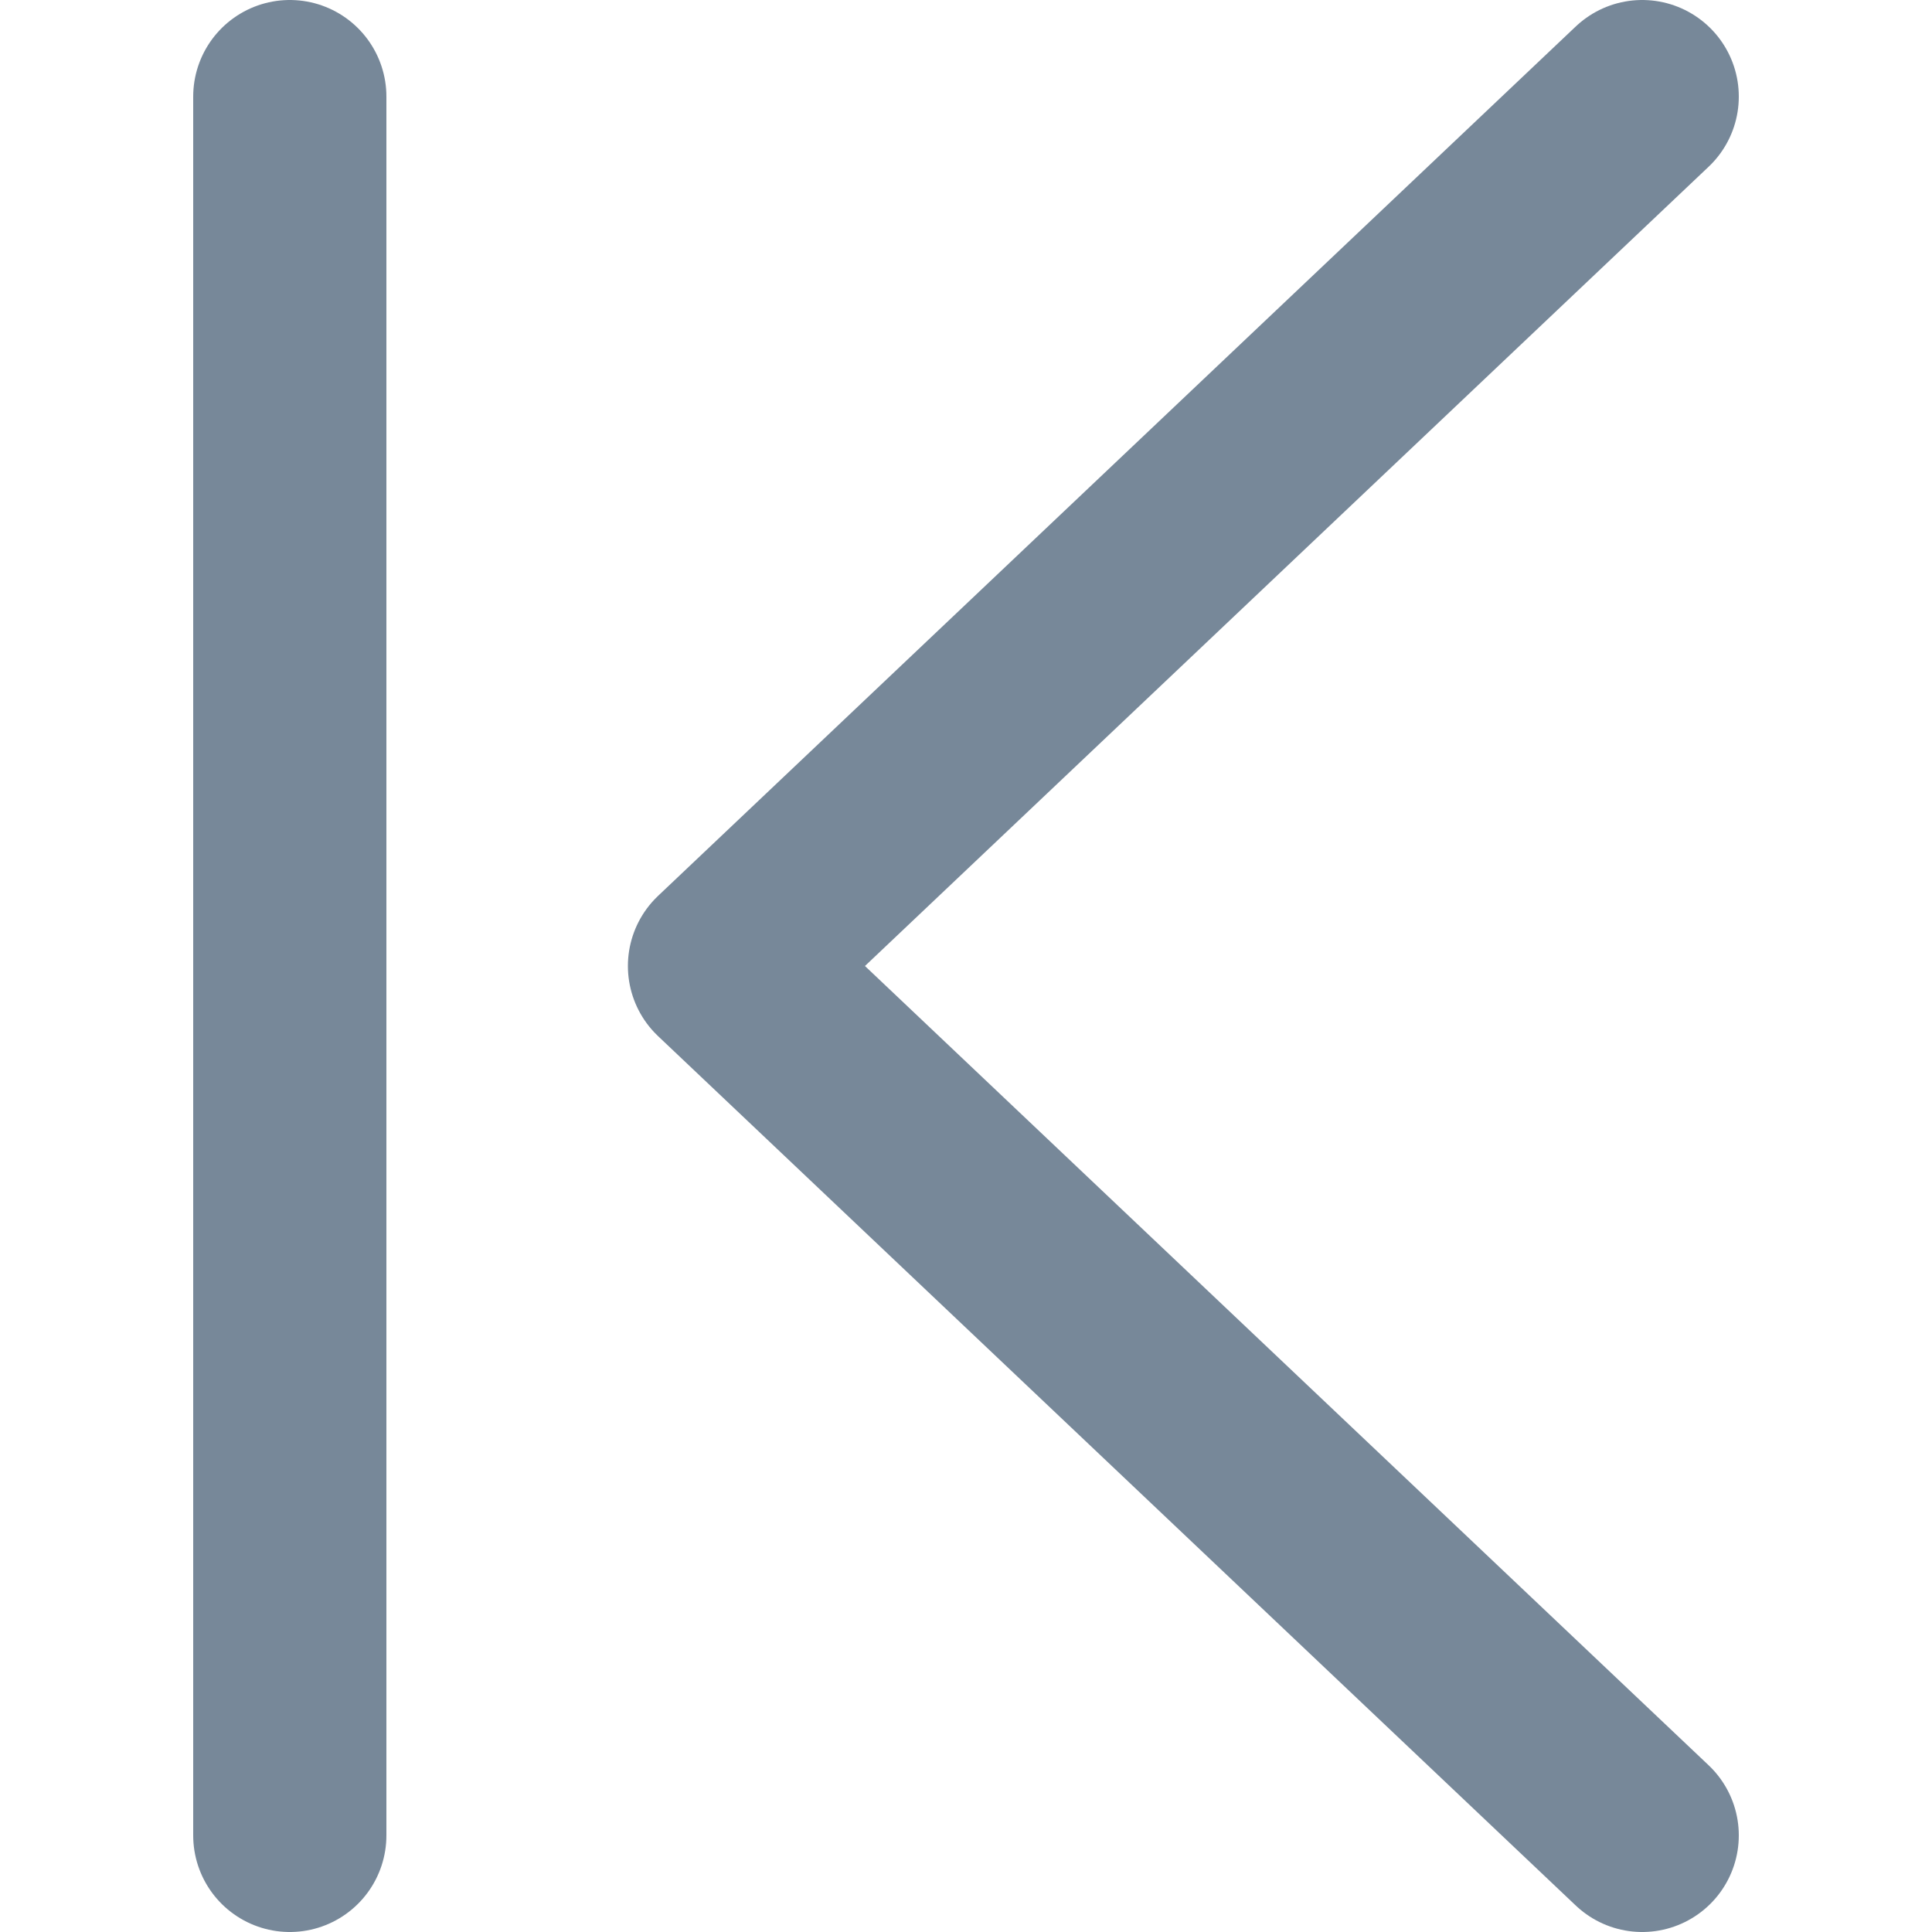 <?xml version="1.0" encoding="UTF-8"?>
<!-- Uploaded to: SVG Repo, www.svgrepo.com, Generator: SVG Repo Mixer Tools -->
<svg width="15px" height="15px" viewBox="-2 0 20 20" version="1.1" xmlns="http://www.w3.org/2000/svg"
    xmlns:xlink="http://www.w3.org/1999/xlink">
    <title>navigation / 16 - navigation, before, first page, firstpage, left, previous icon</title>
    <g id="Free-Icons" stroke="none" stroke-width="1" fill="none" fill-rule="evenodd" stroke-linecap="round"
        stroke-linejoin="round">
        <g transform="translate(-1267, -748)" id="Group" stroke="lightslategray" stroke-width="2">
            <g transform="translate(1263, 746)" id="Shape">
                <path d="M19,21 L9.5,12 L19,3 M5,3 L5,21">

                </path>
            </g>
        </g>
    </g>
</svg>